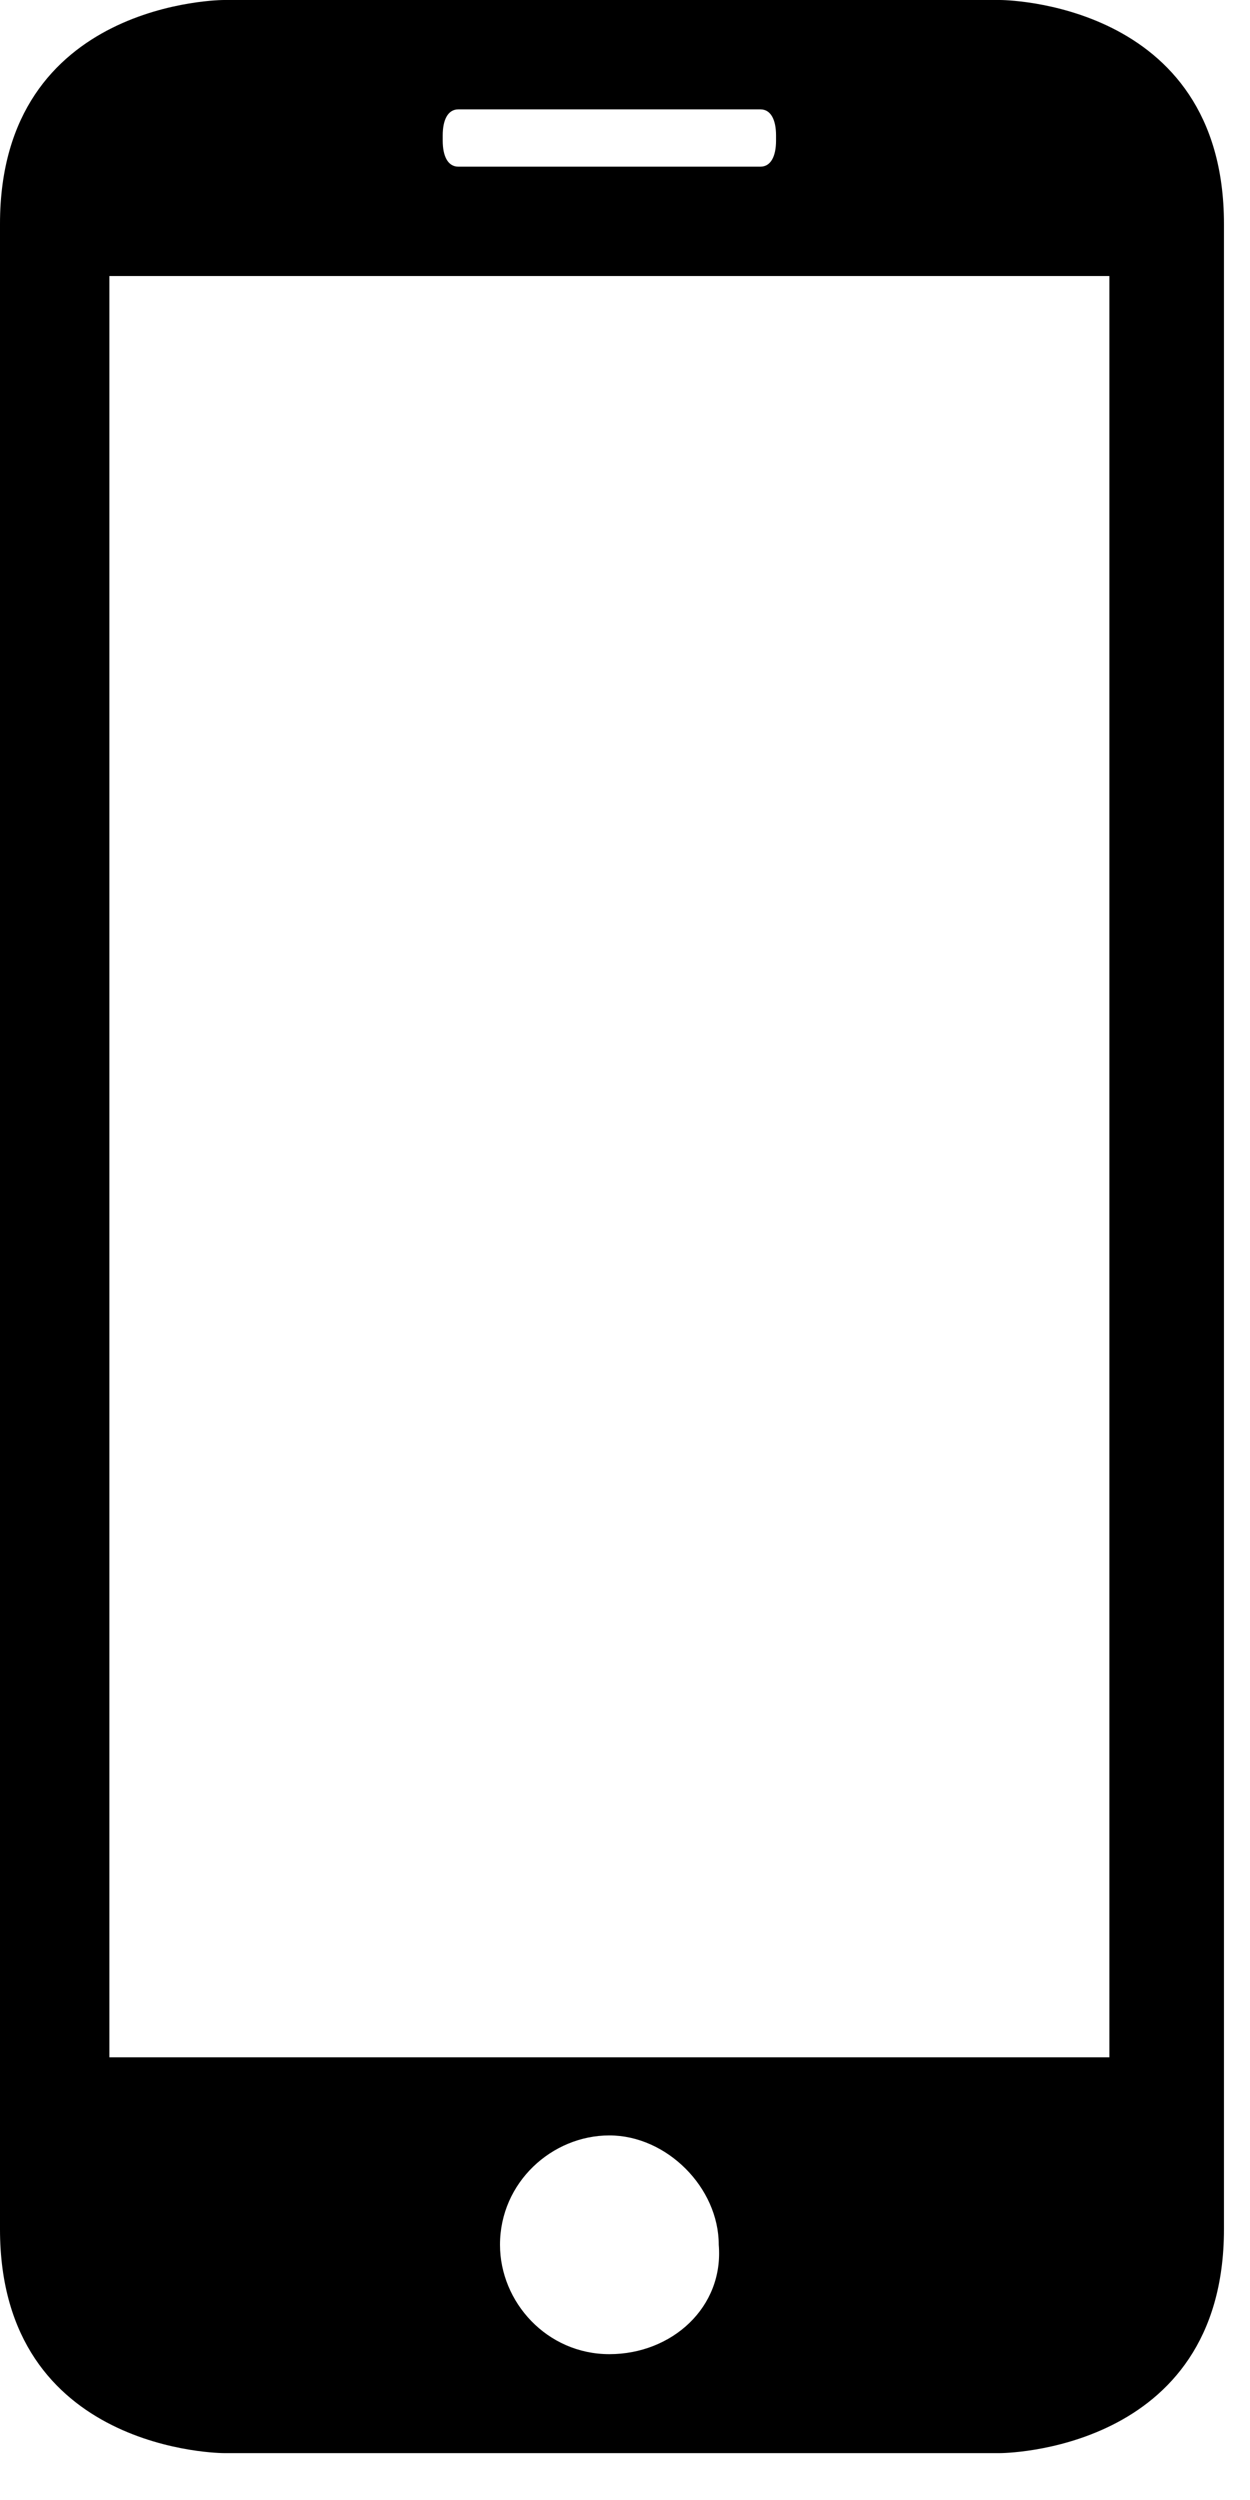<svg xmlns="http://www.w3.org/2000/svg" viewBox="0 0 24 48"> <path d="M19.2,0 L4.3,0 C4.3,0 0,0 0,4.3 L0,42.8 C0,47.1 4.3,47.1 4.3,47.1 L19.2,47.1 C19.2,47.1 23.5,47.1 23.5,42.8 L23.5,4.3 C23.5,0 19.2,0 19.2,0 L19.2,0 Z M8.5,2.6 C8.5,2.3 8.6,2.1 8.8,2.1 L14.6,2.1 C14.8,2.1 14.9,2.3 14.9,2.6 L14.9,2.7 C14.9,3 14.8,3.2 14.6,3.2 L8.8,3.2 C8.6,3.2 8.5,3 8.5,2.7 L8.5,2.6 L8.5,2.6 Z M11.7,45.2 C10.5,45.2 9.6,44.2 9.6,43.1 C9.6,41.9 10.6,41 11.7,41 C12.8,41 13.8,42 13.8,43.1 C13.9,44.3 12.9,45.2 11.7,45.2 L11.7,45.2 Z M21.3,39.5 L2.1,39.5 L2.1,5.3 L21.3,5.3 L21.3,39.5 L21.3,39.5 Z"/> </svg>